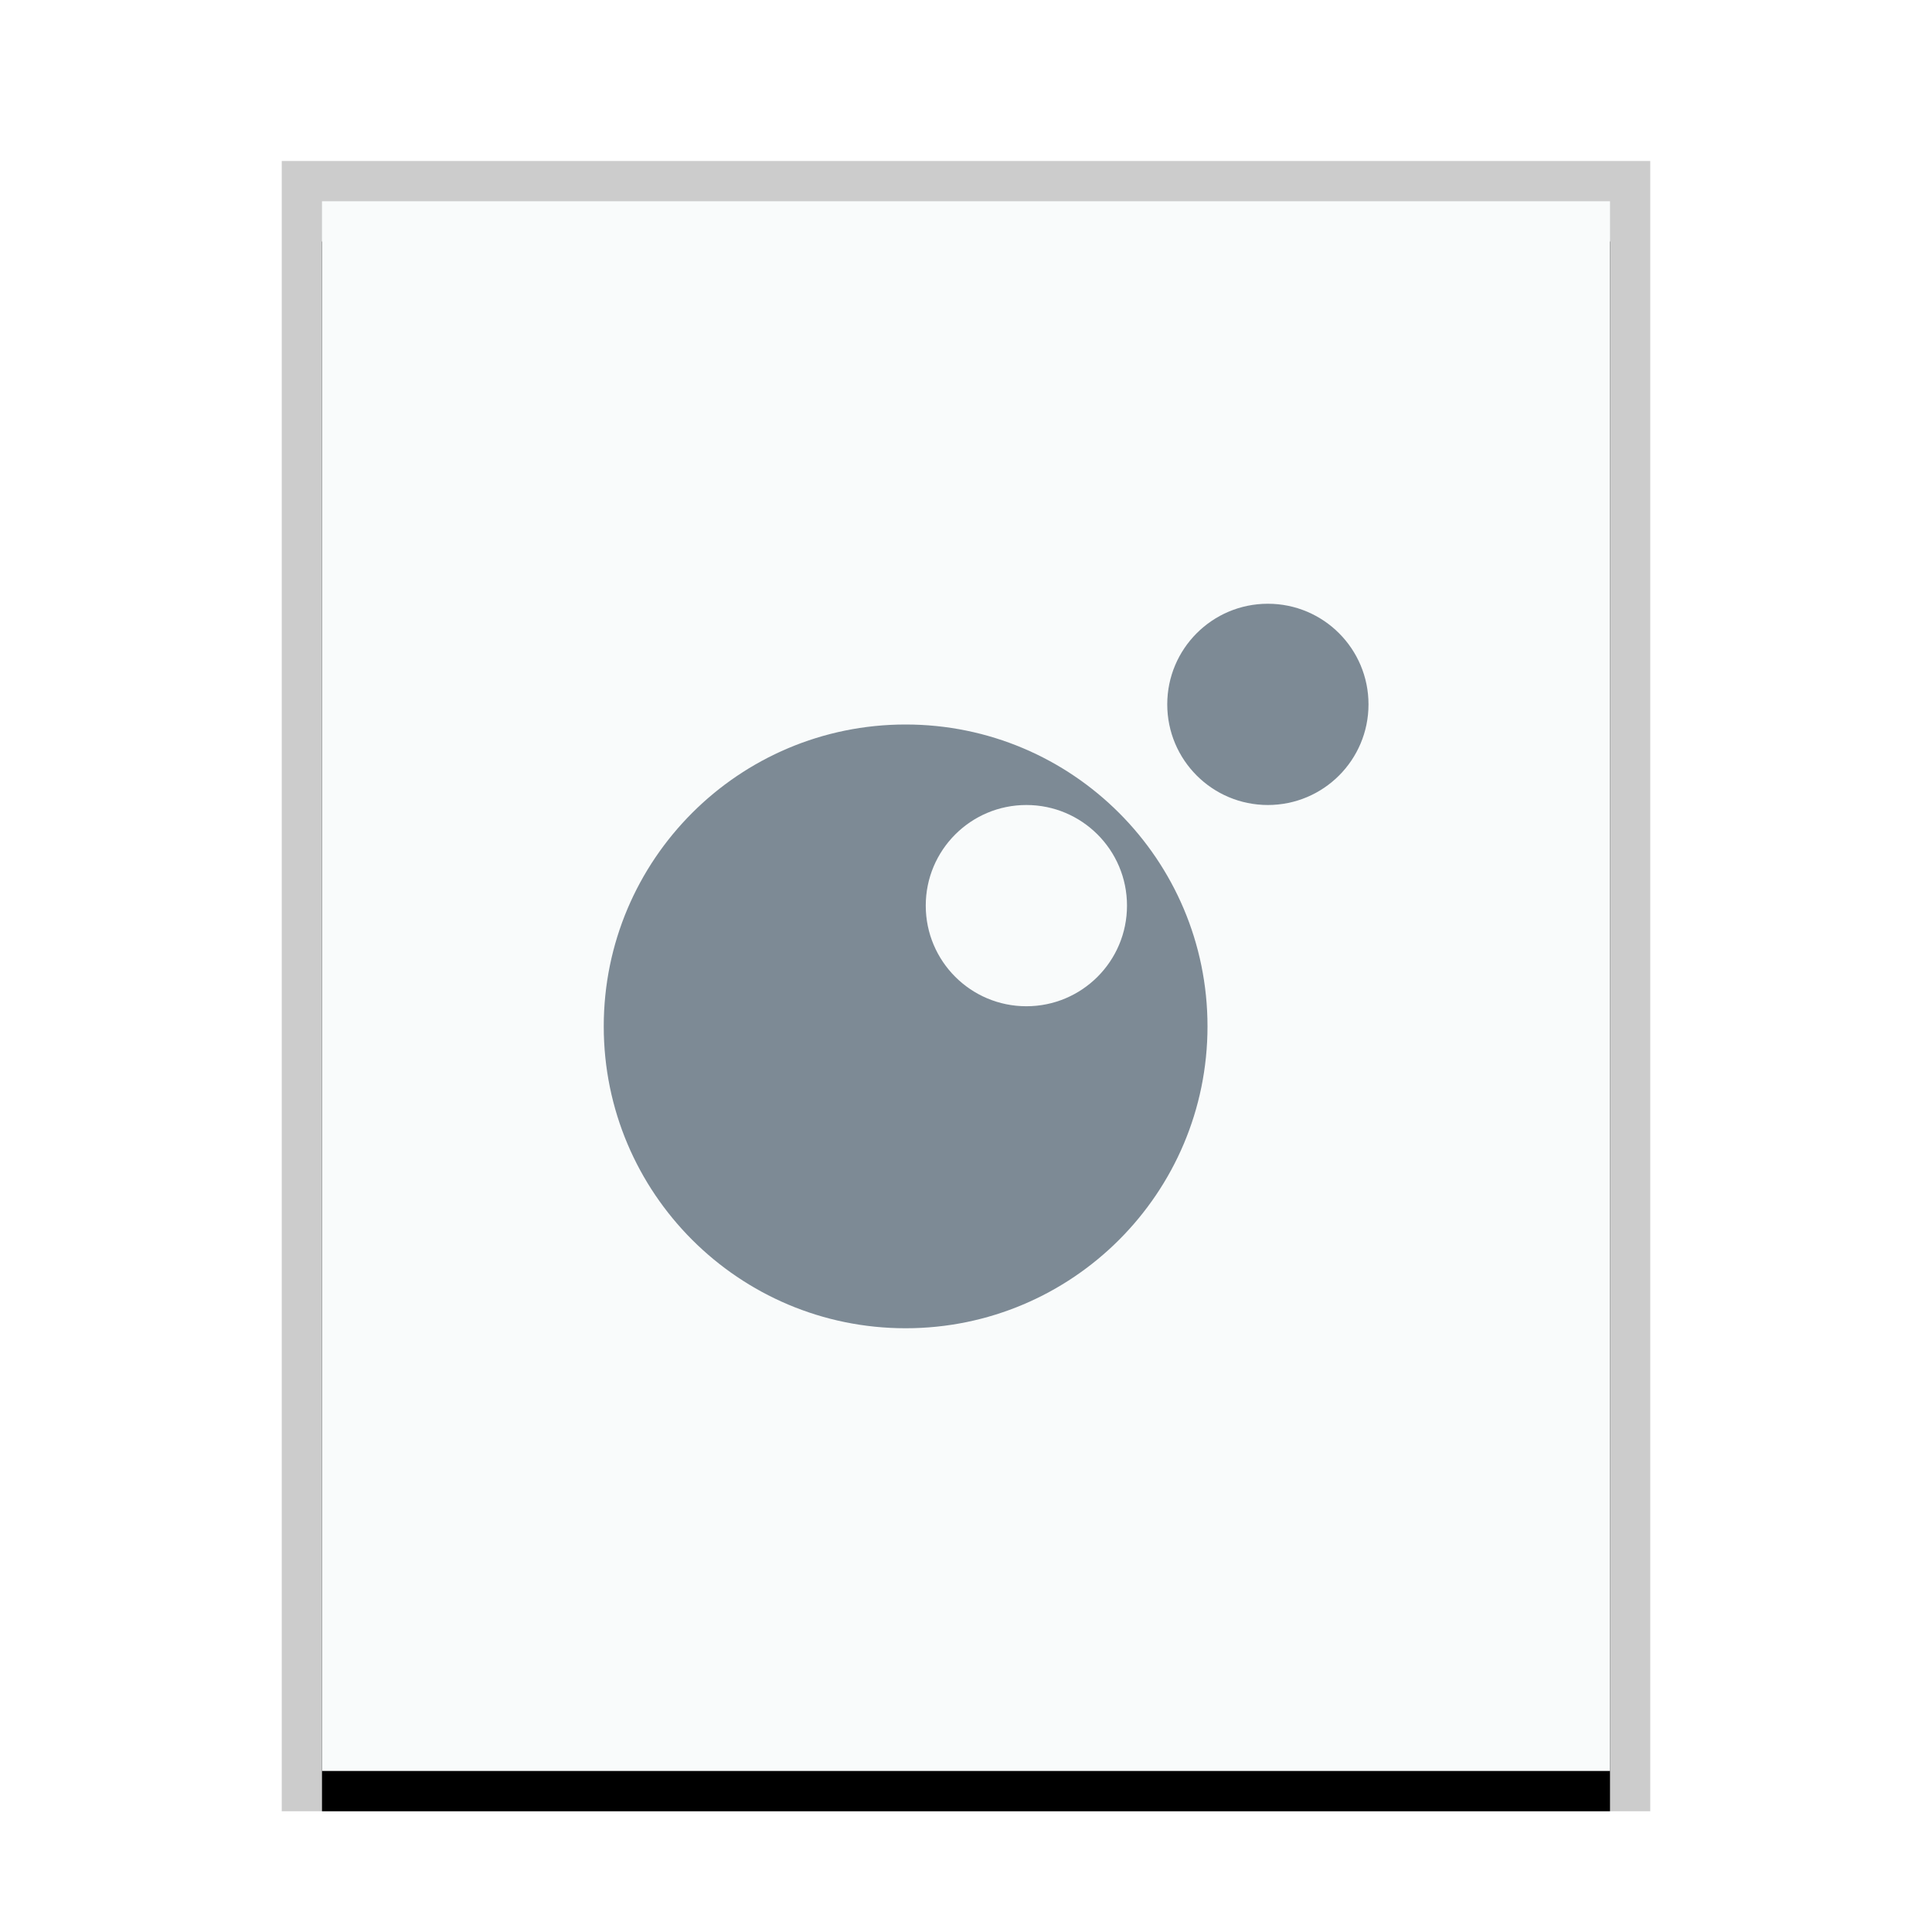 <svg xmlns="http://www.w3.org/2000/svg" xmlns:xlink="http://www.w3.org/1999/xlink" width="48" height="48" viewBox="0 0 48 48">
  <defs>
    <rect id="text-x-lua-b" width="32" height="39" x="1" y="1"/>
    <filter id="text-x-lua-a" width="112.5%" height="110.3%" x="-6.2%" y="-2.6%" filterUnits="objectBoundingBox">
      <feOffset dy="1" in="SourceAlpha" result="shadowOffsetOuter1"/>
      <feGaussianBlur in="shadowOffsetOuter1" result="shadowBlurOuter1" stdDeviation=".5"/>
      <feColorMatrix in="shadowBlurOuter1" values="0 0 0 0 0   0 0 0 0 0   0 0 0 0 0  0 0 0 0.2 0"/>
    </filter>
  </defs>
  <g fill="none" fill-rule="evenodd">
    <g transform="translate(7 4)">
      <use fill="#000" filter="url(#text-x-lua-a)" xlink:href="#text-x-lua-b"/>
      <use fill="#F9FBFB" xlink:href="#text-x-lua-b"/>
      <path fill="#000" fill-opacity=".2" fill-rule="nonzero" d="M34,0 L0,0 L0,41 L34,41 L34,0 Z M33,1 L33,40 L1,40 L1,1 L33,1 Z"/>
    </g>
    <path fill="#2A4052" fill-opacity=".6" d="M31.5,15 C30.119,15 29,16.119 29,17.5 C29,18.881 30.119,20 31.5,20 C32.881,20 34,18.881 34,17.5 C34,16.119 32.881,15 31.5,15 L31.5,15 Z M22.5,18 C18.358,18 15,21.358 15,25.5 C15,29.642 18.358,33 22.5,33 C26.642,33 30,29.642 30,25.5 C30,21.358 26.642,18 22.5,18 Z M25.5,20 C26.881,20 28,21.119 28,22.5 C28,23.881 26.881,25 25.5,25 C24.119,25 23,23.881 23,22.5 C23,21.119 24.119,20 25.5,20 Z"/>
  </g>
</svg>
